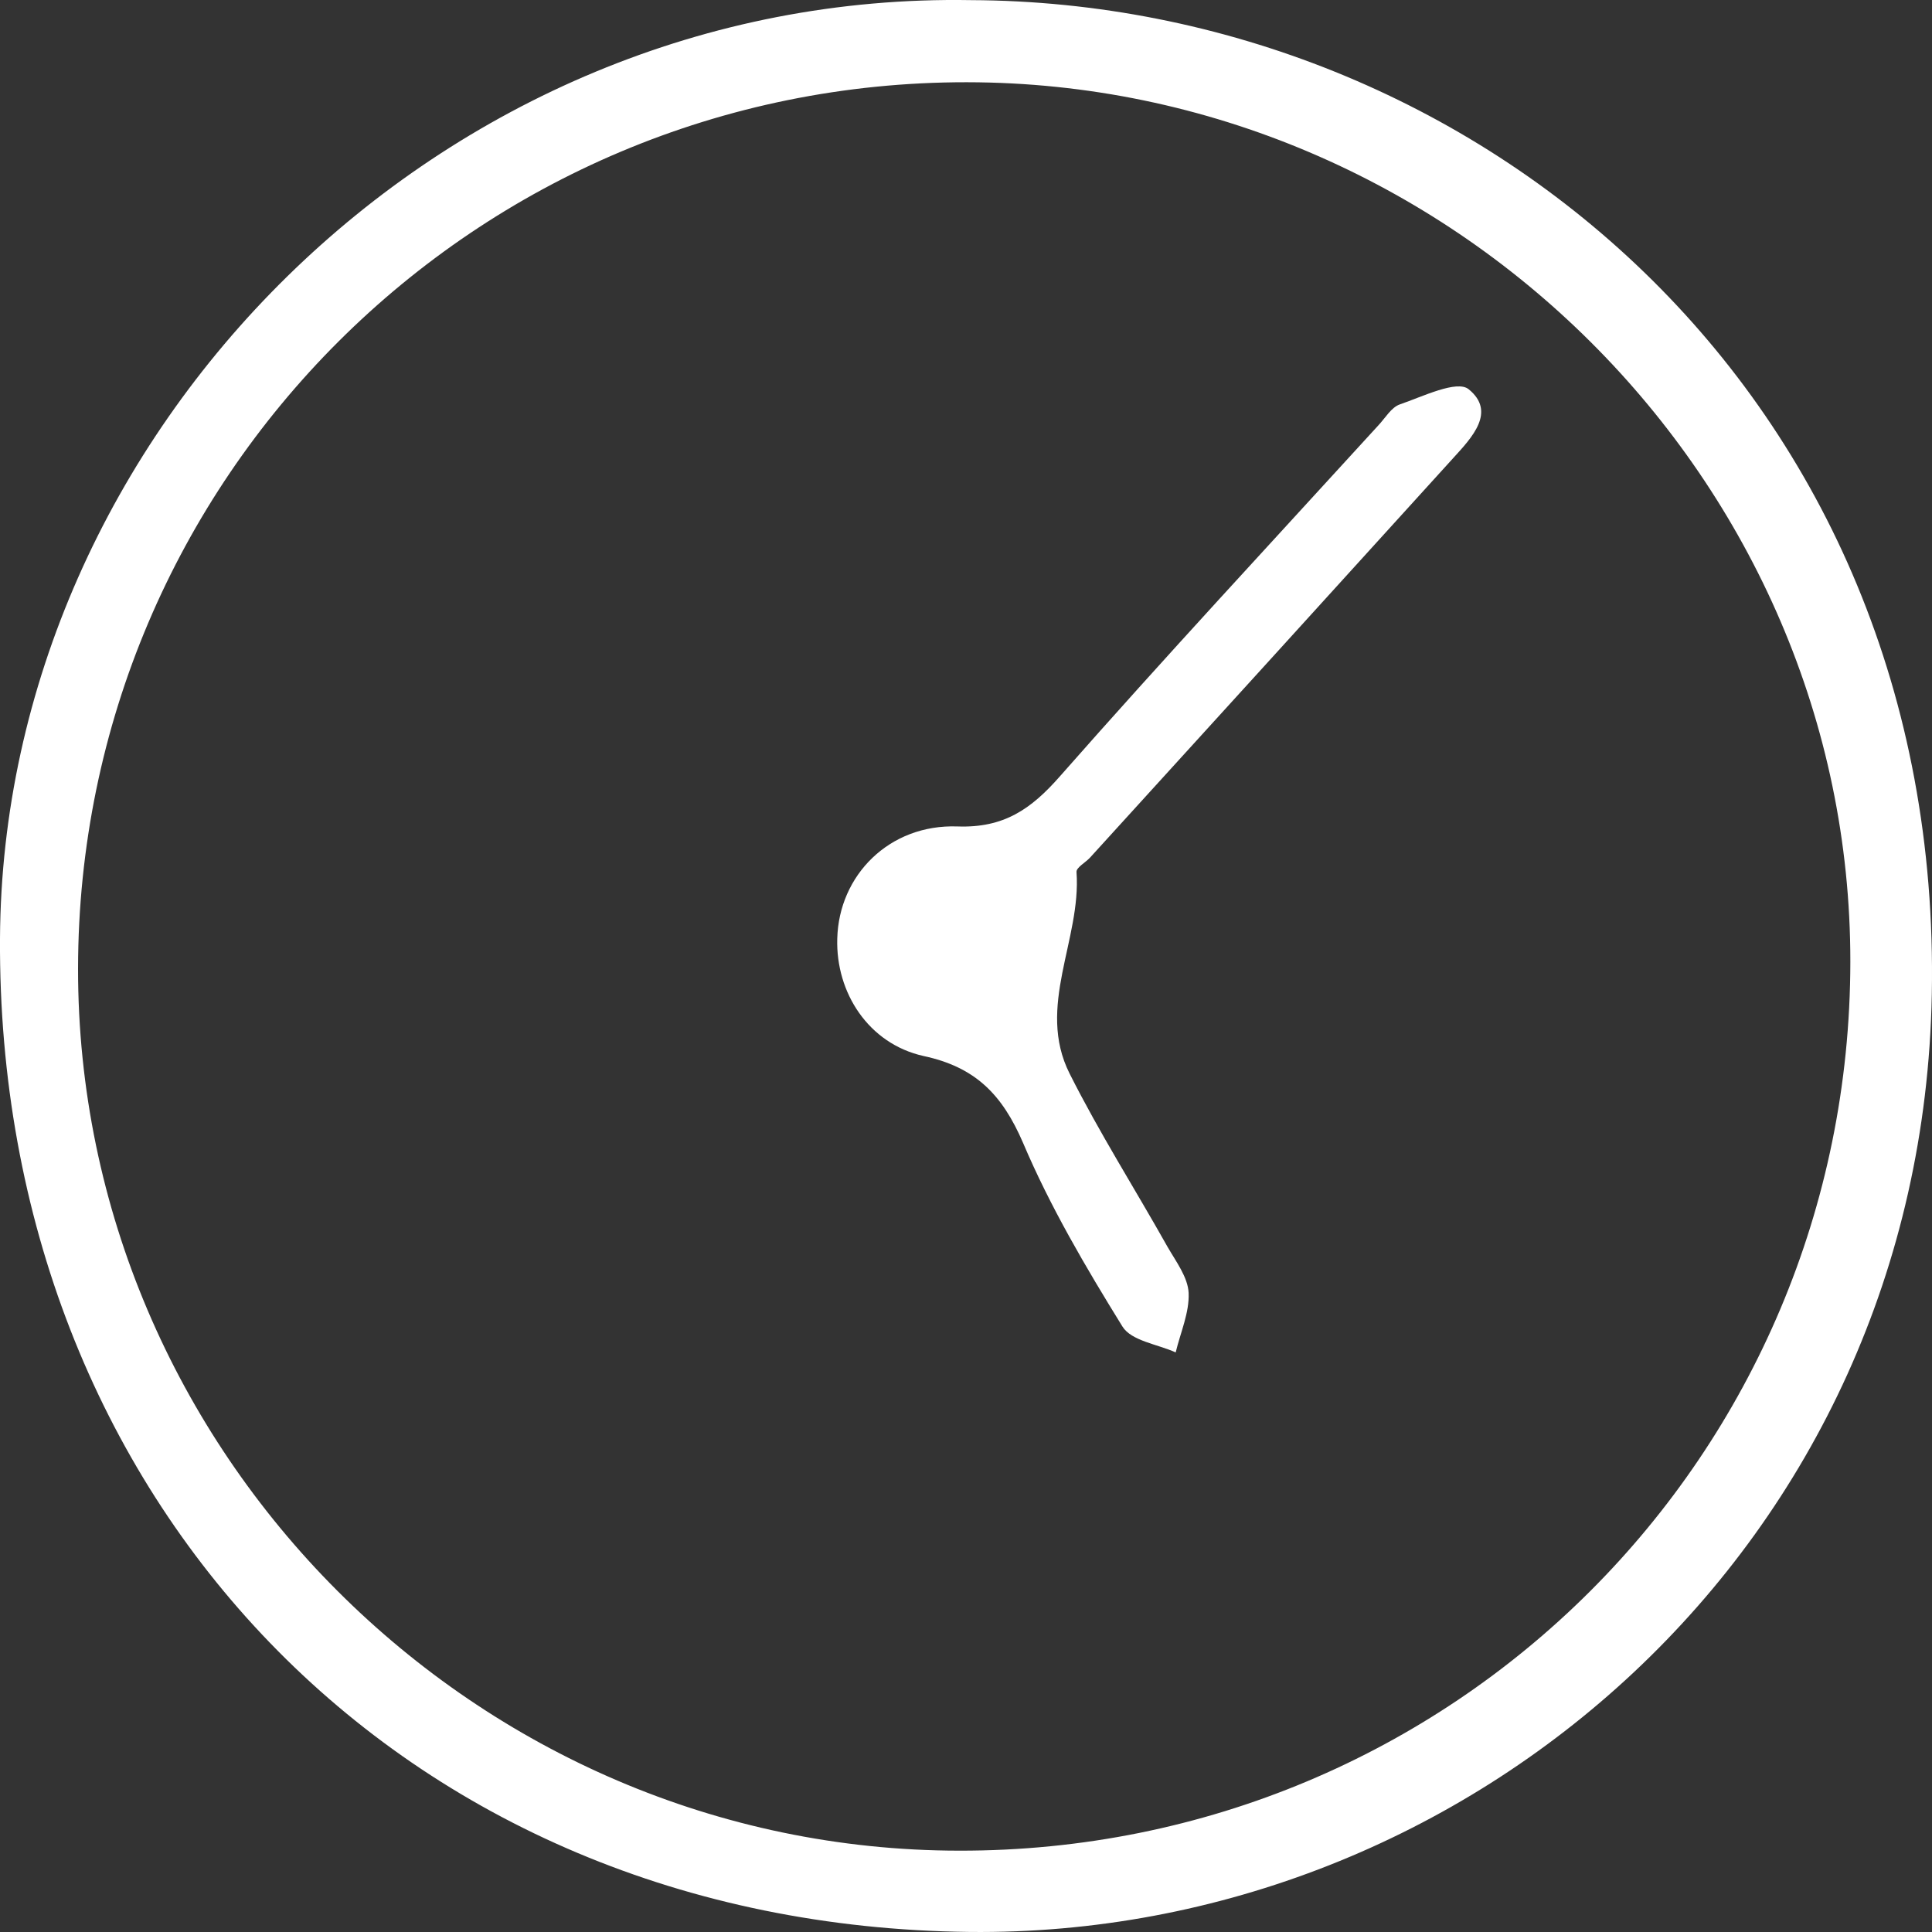 <svg width="30" height="30" viewBox="0 0 30 30" fill="none" xmlns="http://www.w3.org/2000/svg">
<rect x="0" y="0" width="30" height="30" fill="#333333" stroke="none"/>
<path d="M15.077 0.002C22.888 0.035 30.174 6.096 29.997 15.439C29.84 24.004 22.809 30.084 15.051 29.999C6.212 29.901 -0.046 23.271 0 14.576C0.04 6.73 6.828 -0.142 15.077 0.002ZM1.212 15.04C1.206 22.539 7.385 28.731 14.894 28.737C22.56 28.75 28.726 22.598 28.732 14.935C28.739 7.462 22.534 1.284 15.012 1.277C7.391 1.271 1.219 7.43 1.212 15.04Z" fill="white"/>
<path d="M13.001 14.574C13.026 13.592 13.808 12.795 14.868 12.833C15.587 12.859 16.01 12.565 16.458 12.055C18.079 10.213 19.751 8.415 21.403 6.605C21.511 6.49 21.605 6.324 21.738 6.279C22.091 6.158 22.621 5.897 22.804 6.043C23.239 6.394 22.854 6.796 22.57 7.108C20.691 9.18 18.811 11.246 16.925 13.318C16.855 13.394 16.71 13.471 16.716 13.541C16.792 14.593 16.086 15.632 16.609 16.671C17.07 17.589 17.625 18.463 18.13 19.362C18.262 19.591 18.445 19.833 18.457 20.076C18.47 20.382 18.331 20.688 18.256 21C17.972 20.872 17.568 20.822 17.429 20.598C16.861 19.68 16.306 18.737 15.884 17.742C15.562 16.996 15.146 16.569 14.338 16.397C13.487 16.206 12.976 15.415 13.001 14.574Z" fill="white"/>
</svg>
